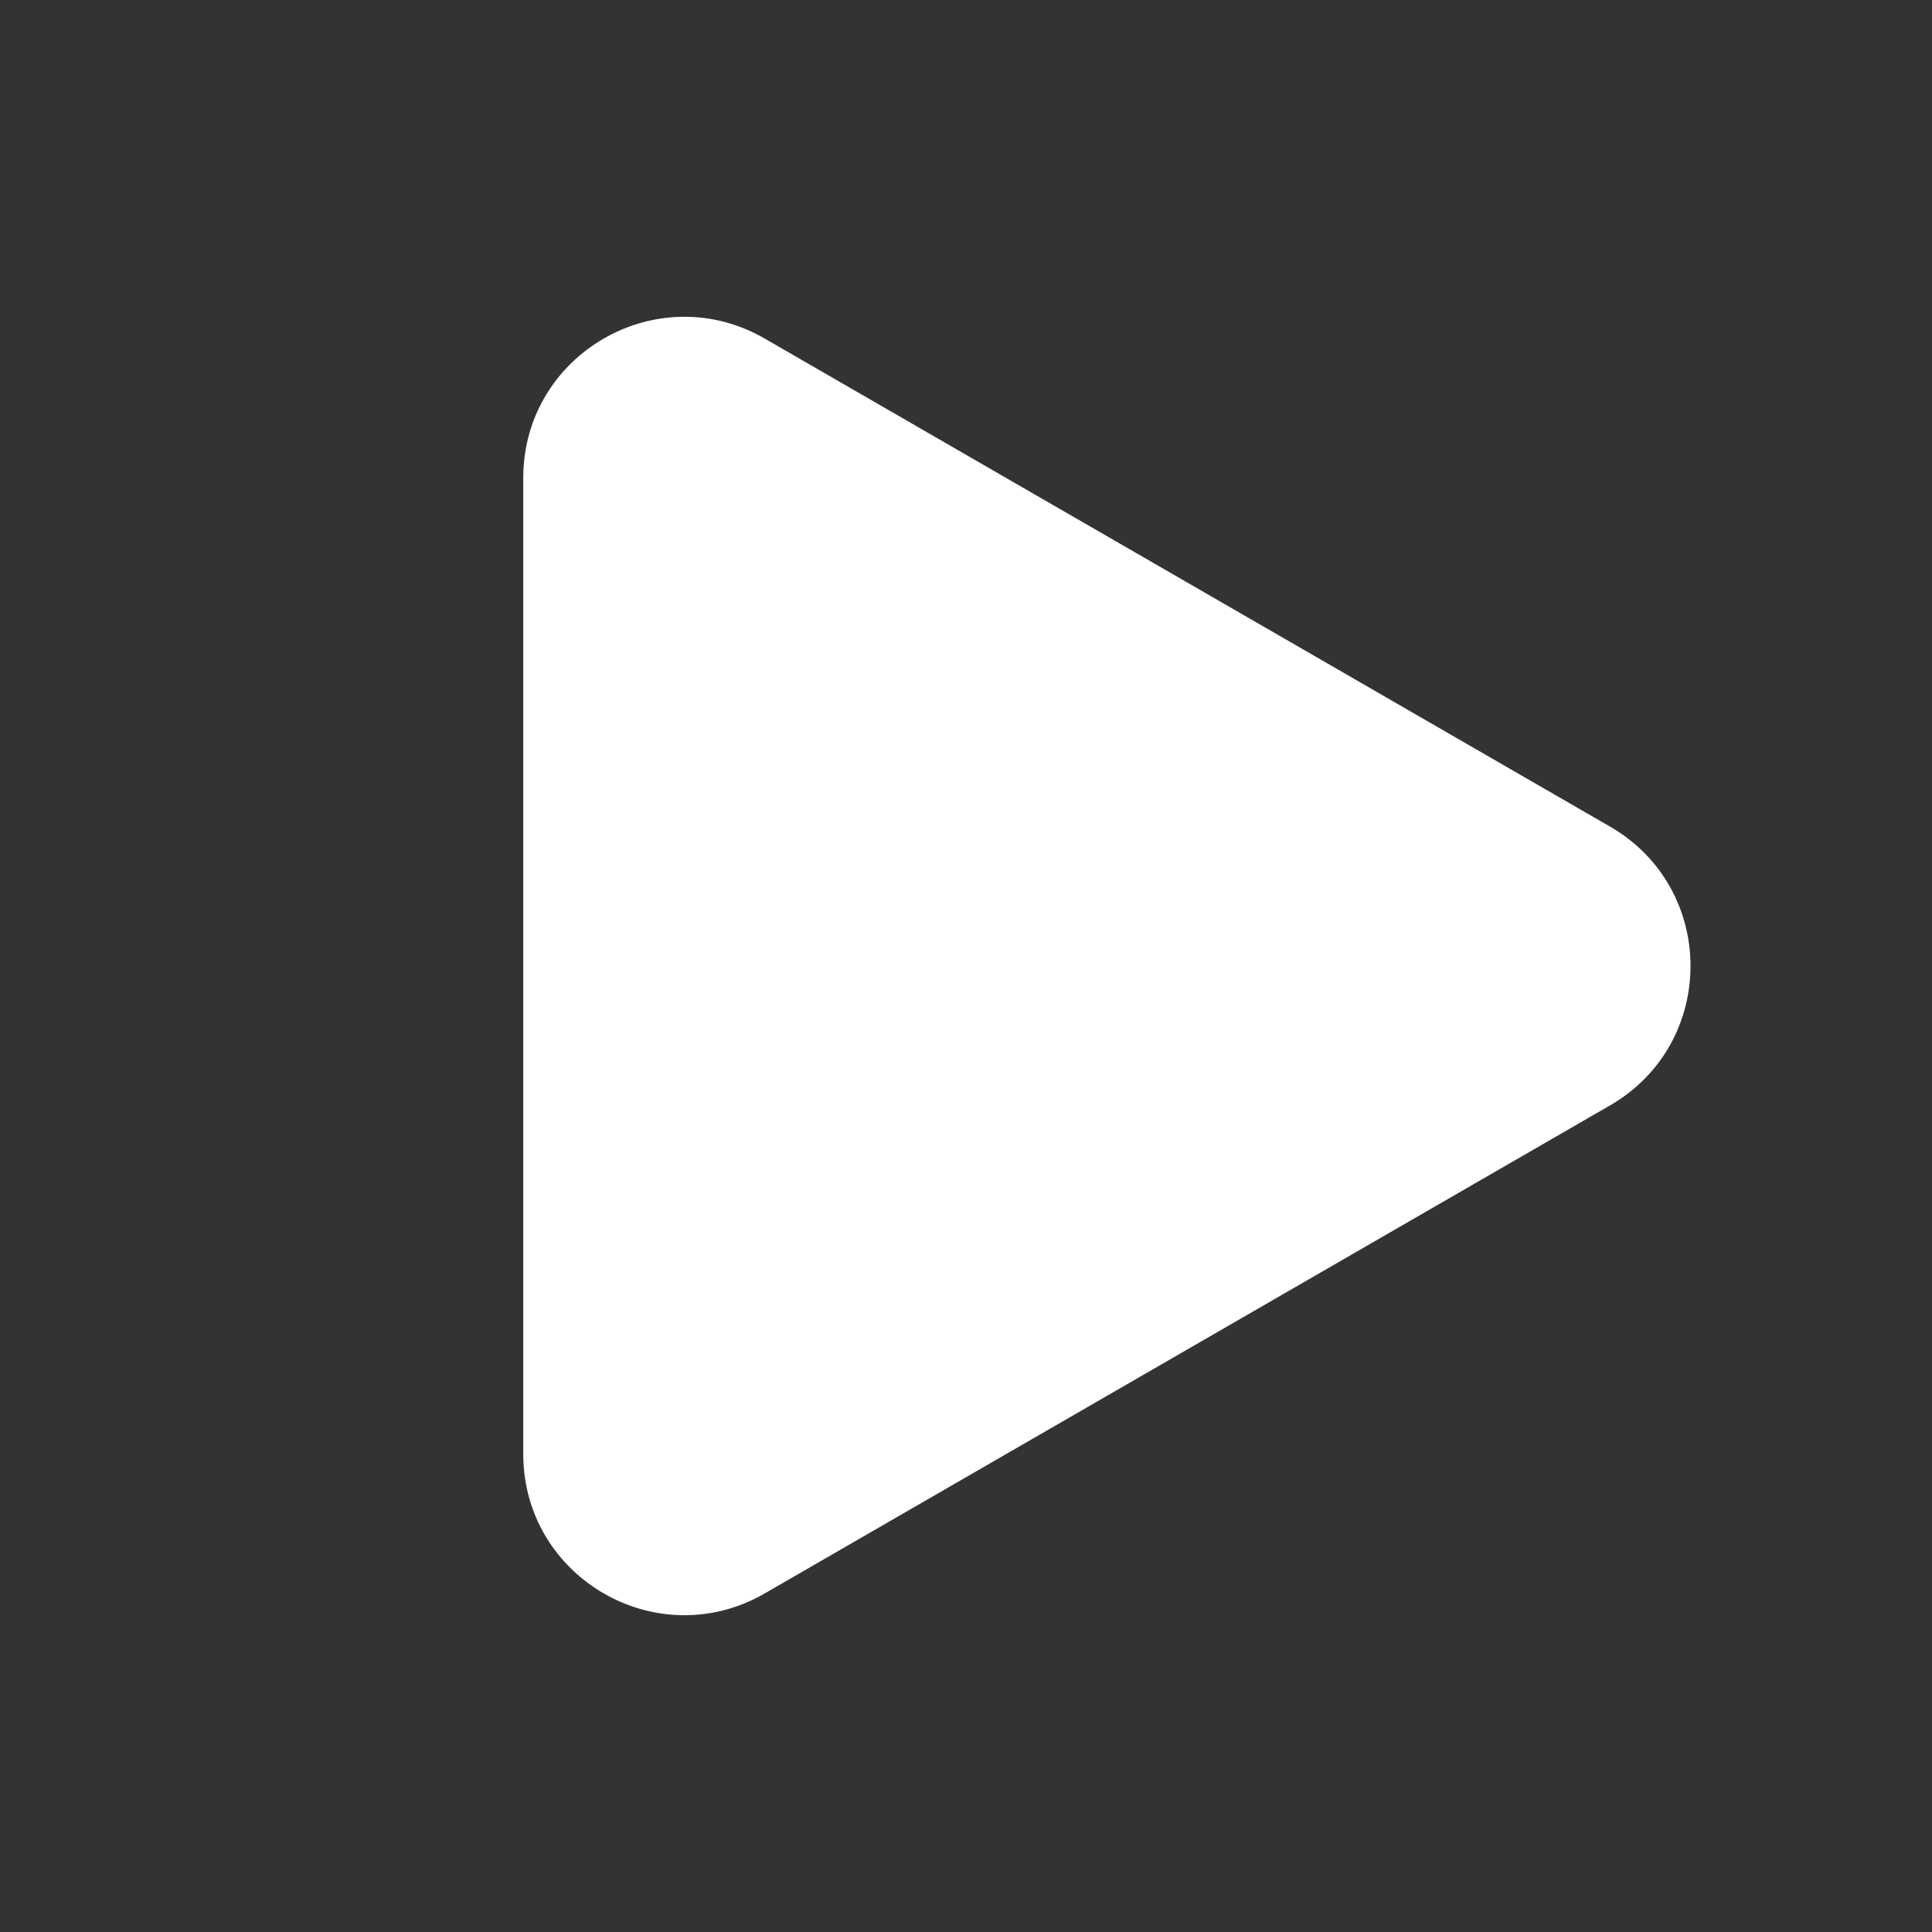 <svg width="48" height="48" viewBox="0 0 48 48" fill="none" xmlns="http://www.w3.org/2000/svg">
<rect x="0" y="0" width="48" height="48" fill="#333333" stroke="none"/>
<path d="M40 20.536C42.667 22.076 42.667 25.924 40 27.464L19 39.588C16.333 41.128 13 39.203 13 36.124L13 11.876C13 8.796 16.333 6.872 19 8.412L40 20.536Z" fill="white"/>
</svg>
